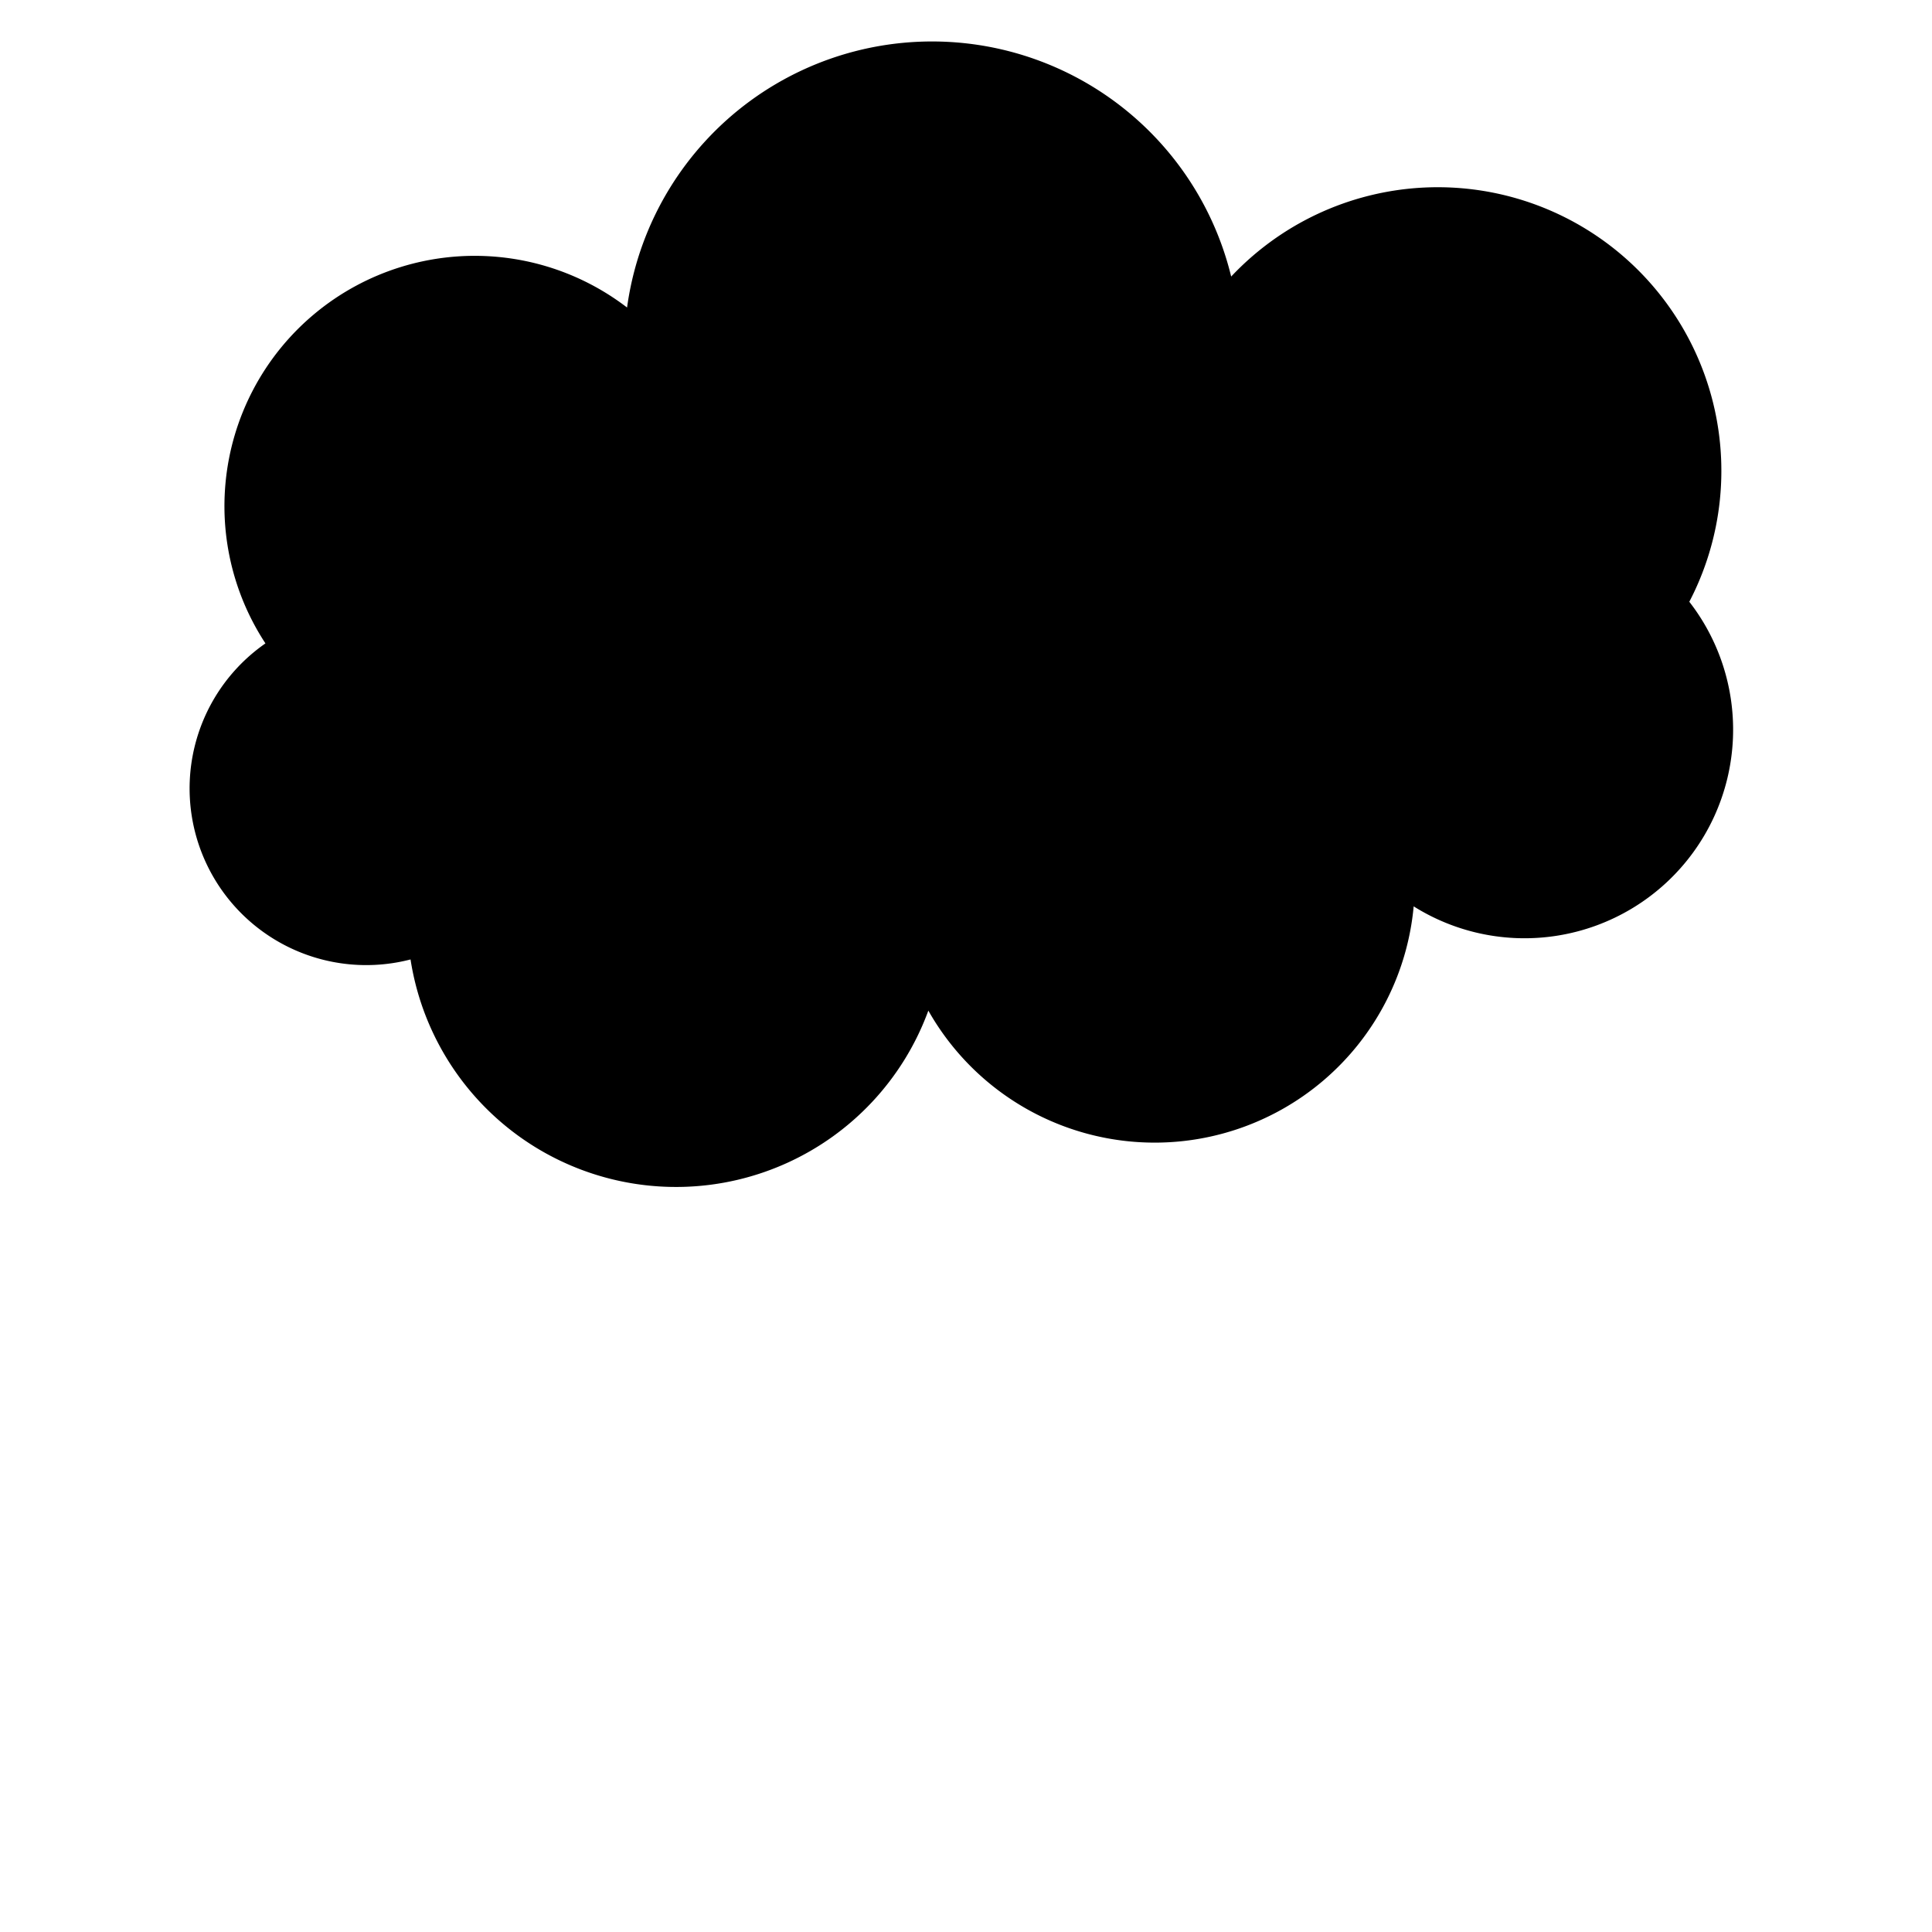 <svg preserveAspectRatio="none" xmlns="http://www.w3.org/2000/svg" version="1.1" xmlns:xlink="http://www.w3.org/1999/xlink" xmlns:svgjs="http://svgjs.dev/svgjs" viewBox="0 0 800 800"><g fill="hsl(2, 100%, 100%)" stroke-width="20" stroke="hsla(0, 0.00%, 0.00%, 0.00)" id="cloud"><path d="M 178.735 383.524 A  1 1 0 1 1 124.572 269.442 A  1 1 0 1 1 268.586 149.715 A  1 1 0 1 1 503.306 139.566 A  1 1 0 1 1 687.401 250.341 A  1 1 0 1 1 575.143 353.933 A  1 1 0 1 1 381.129 376.966 A  1 1 0 1 1 178.735 383.524 Z" stroke-linecap="round" stroke-linejoin="round"></path></g></svg>